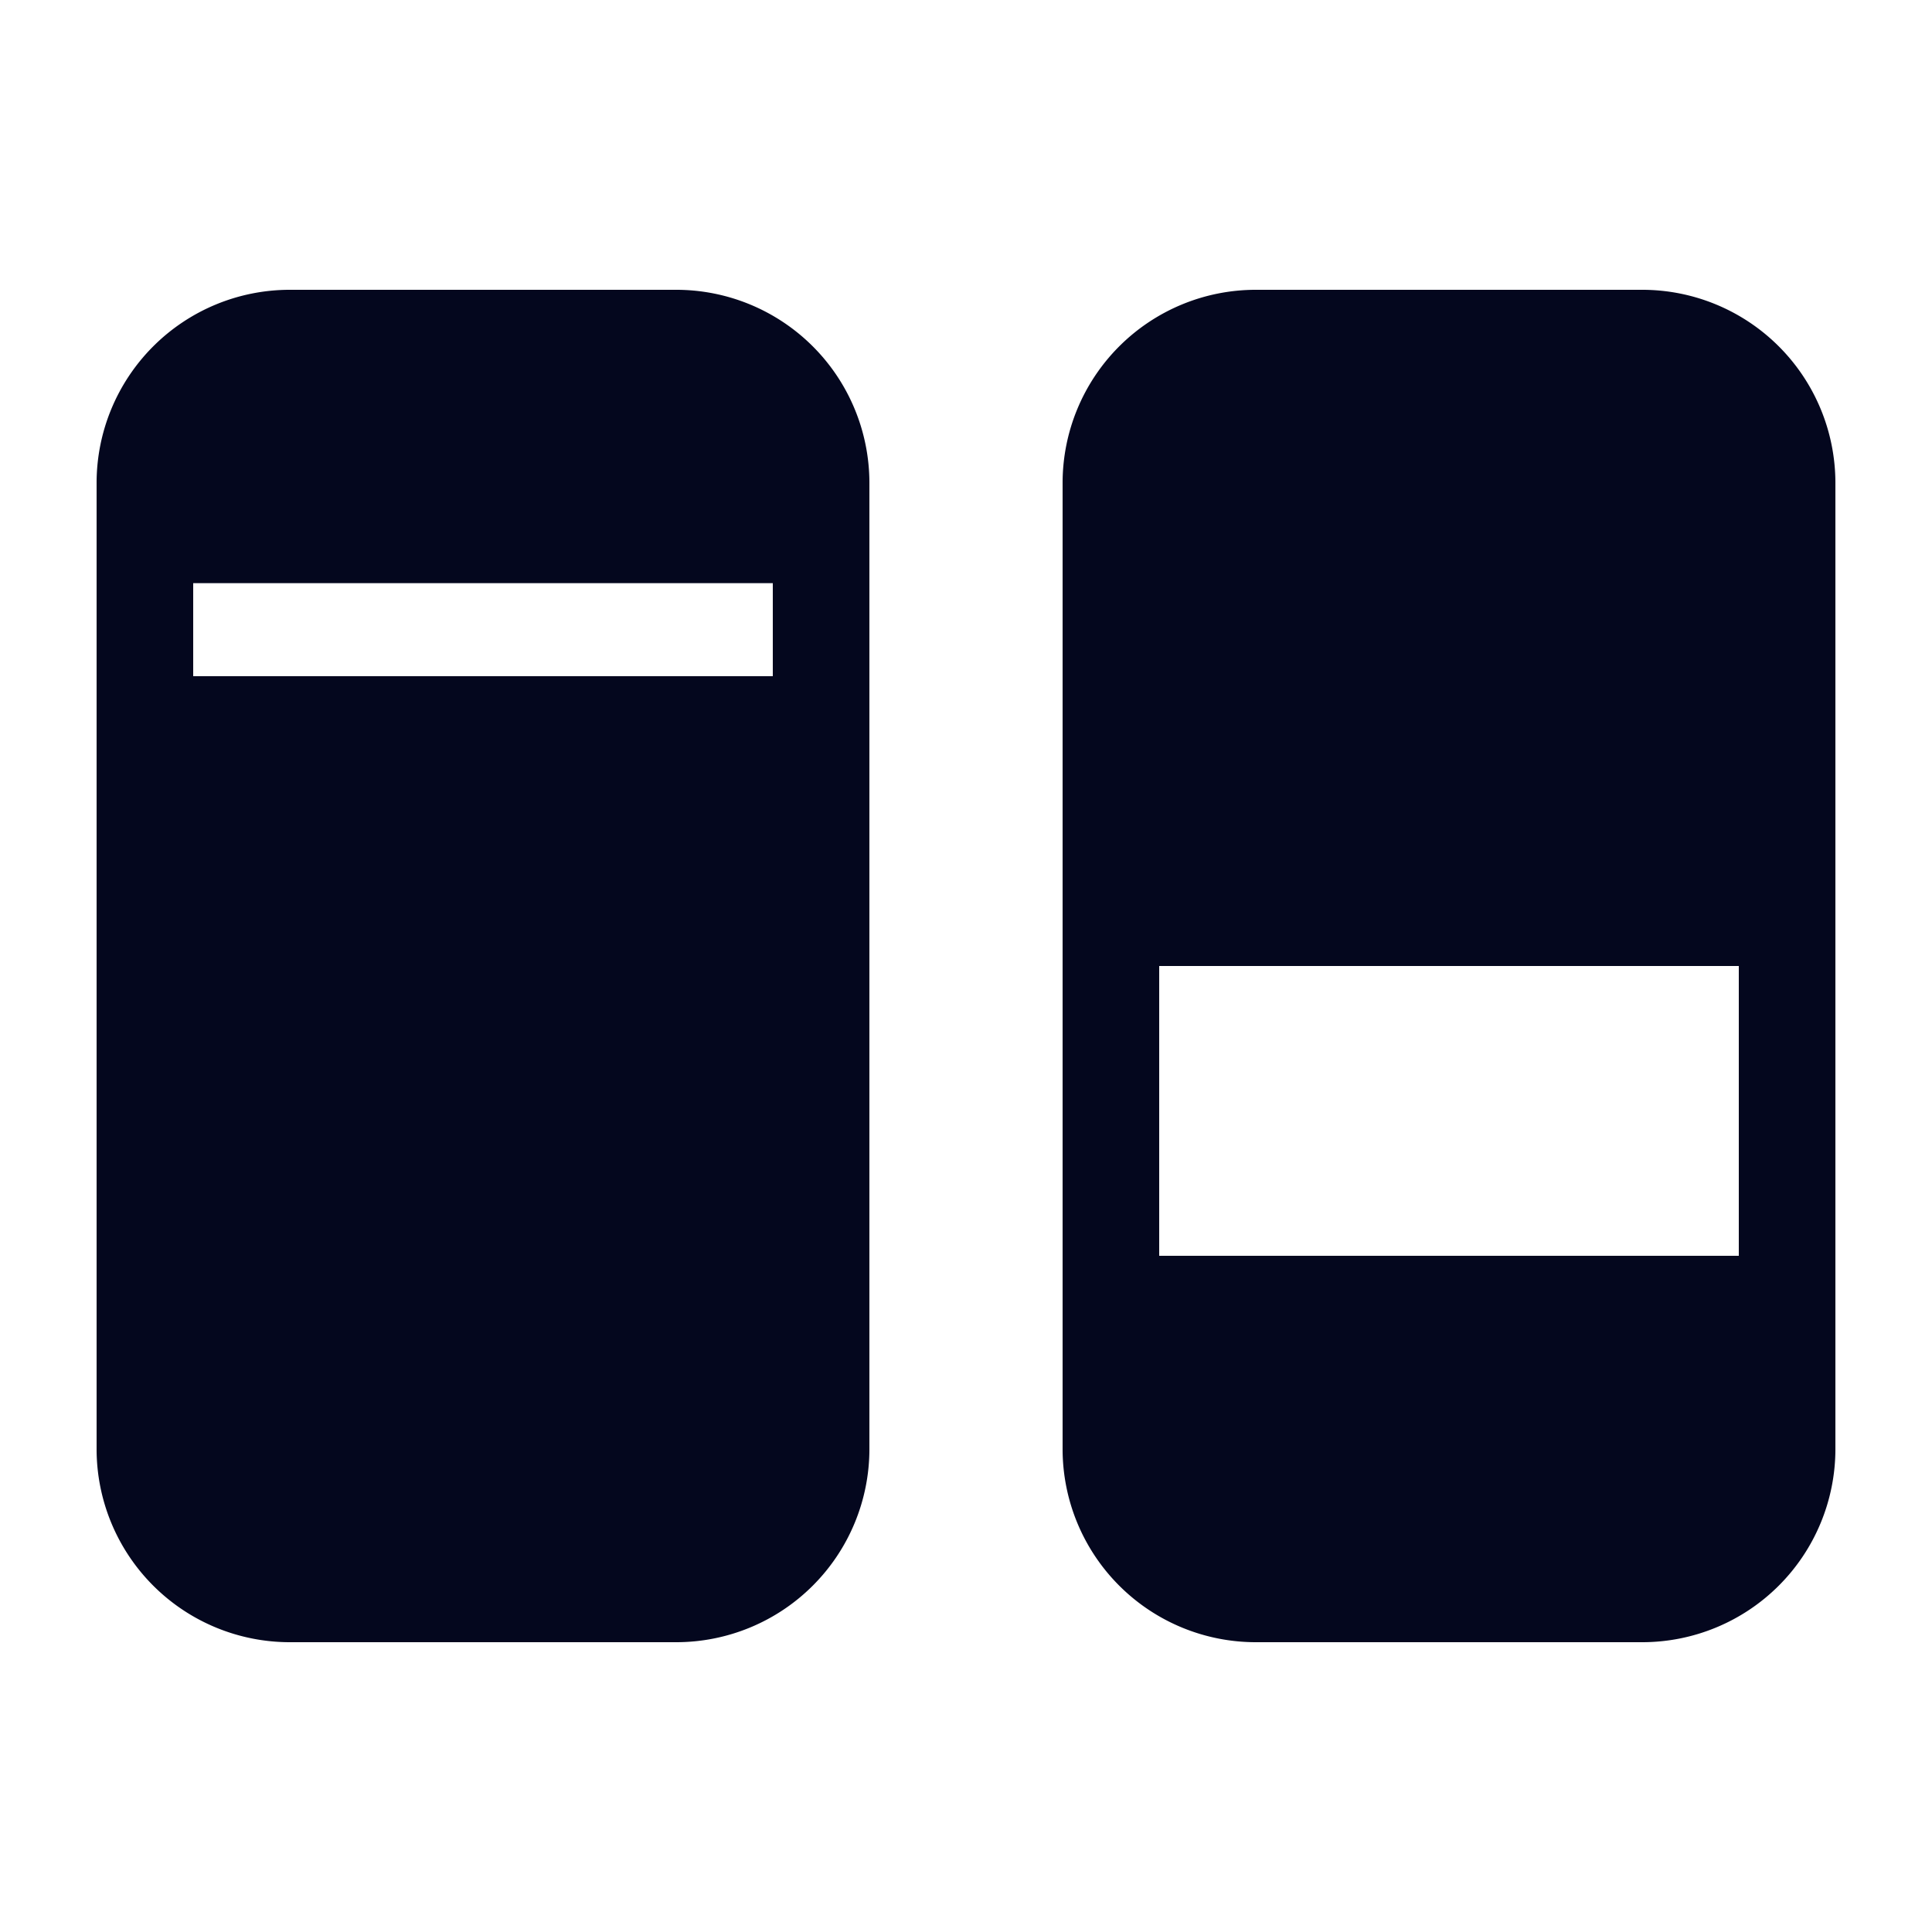 <svg xmlns="http://www.w3.org/2000/svg" width="24" height="24" fill="none"><path fill="#04071E" d="M8.4 3.6H3.6A2.4 2.4 0 0 0 1.2 6v12a2.4 2.4 0 0 0 2.4 2.4h4.8a2.4 2.4 0 0 0 2.4-2.4V6a2.4 2.4 0 0 0-2.4-2.4m1.2 4.8H2.4V7.244h7.2zm10.8-4.8h-4.8A2.4 2.4 0 0 0 13.2 6v12a2.4 2.4 0 0 0 2.4 2.4h4.8a2.4 2.4 0 0 0 2.4-2.4V6a2.4 2.4 0 0 0-2.4-2.4m1.2 12h-7.2V12h7.2z"/></svg>
